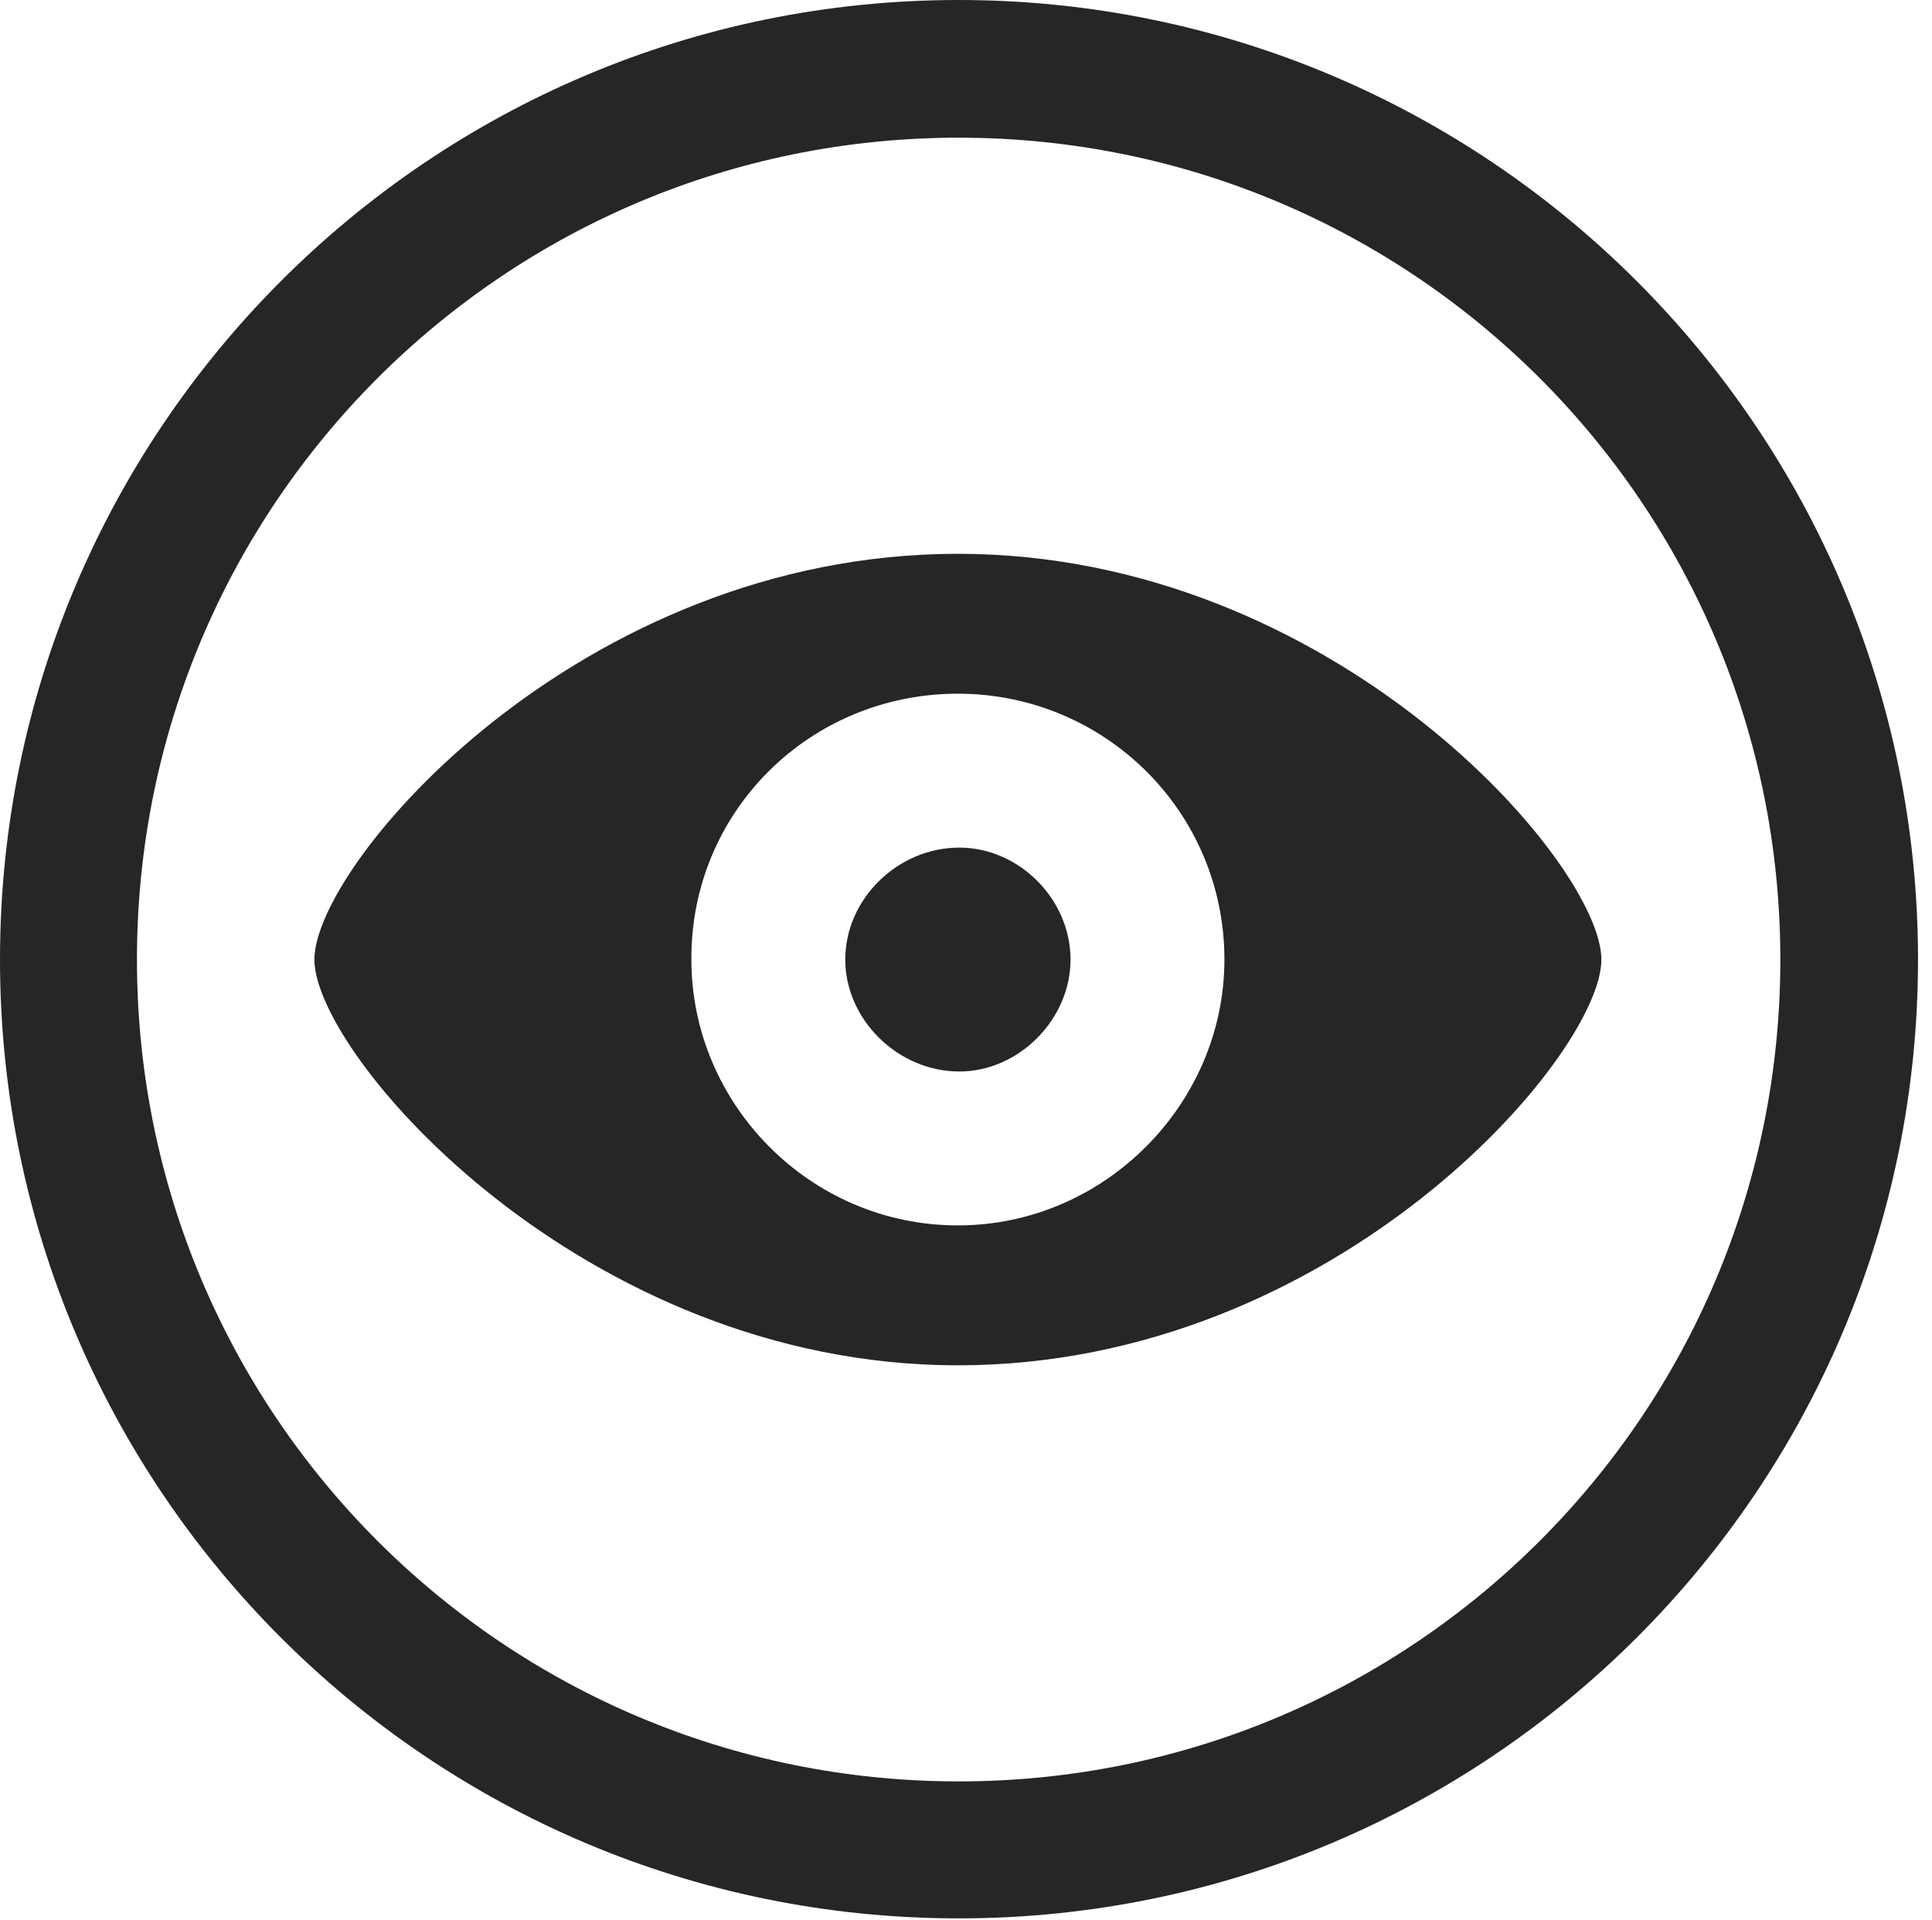 <?xml version="1.0" encoding="UTF-8"?>
<!--Generator: Apple Native CoreSVG 326-->
<!DOCTYPE svg
PUBLIC "-//W3C//DTD SVG 1.1//EN"
       "http://www.w3.org/Graphics/SVG/1.1/DTD/svg11.dtd">
<svg version="1.1" xmlns="http://www.w3.org/2000/svg" xmlns:xlink="http://www.w3.org/1999/xlink" viewBox="0 0 51.25 50.918">
 <g>
  <rect height="50.918" opacity="0" width="51.25" x="0" y="0"/>
  <path d="M25.43 50.879C39.473 50.879 50.879 39.492 50.879 25.449C50.879 11.406 39.473 0 25.43 0C11.387 0 0 11.406 0 25.449C0 39.492 11.387 50.879 25.43 50.879ZM25.43 47.246C13.379 47.246 3.633 37.5 3.633 25.449C3.633 13.398 13.379 3.652 25.43 3.652C37.48 3.652 47.227 13.398 47.227 25.449C47.227 37.5 37.48 47.246 25.43 47.246Z" fill="black" fill-opacity="0.85"/>
  <path d="M25.41 36.211C35.43 36.211 42.48 27.988 42.48 25.449C42.48 22.91 35.391 14.688 25.41 14.688C15.371 14.688 8.34 22.91 8.34 25.449C8.34 27.988 15.469 36.211 25.41 36.211ZM25.41 32.5C21.484 32.5 18.34 29.277 18.34 25.449C18.32 21.523 21.484 18.398 25.41 18.398C29.297 18.398 32.48 21.523 32.48 25.449C32.48 29.277 29.297 32.5 25.41 32.5ZM25.449 28.418C27.031 28.418 28.398 27.031 28.398 25.449C28.398 23.848 27.031 22.48 25.449 22.48C23.809 22.48 22.422 23.848 22.422 25.449C22.422 27.031 23.809 28.418 25.449 28.418Z" fill="black" fill-opacity="0.85"/>
 </g>
</svg>
